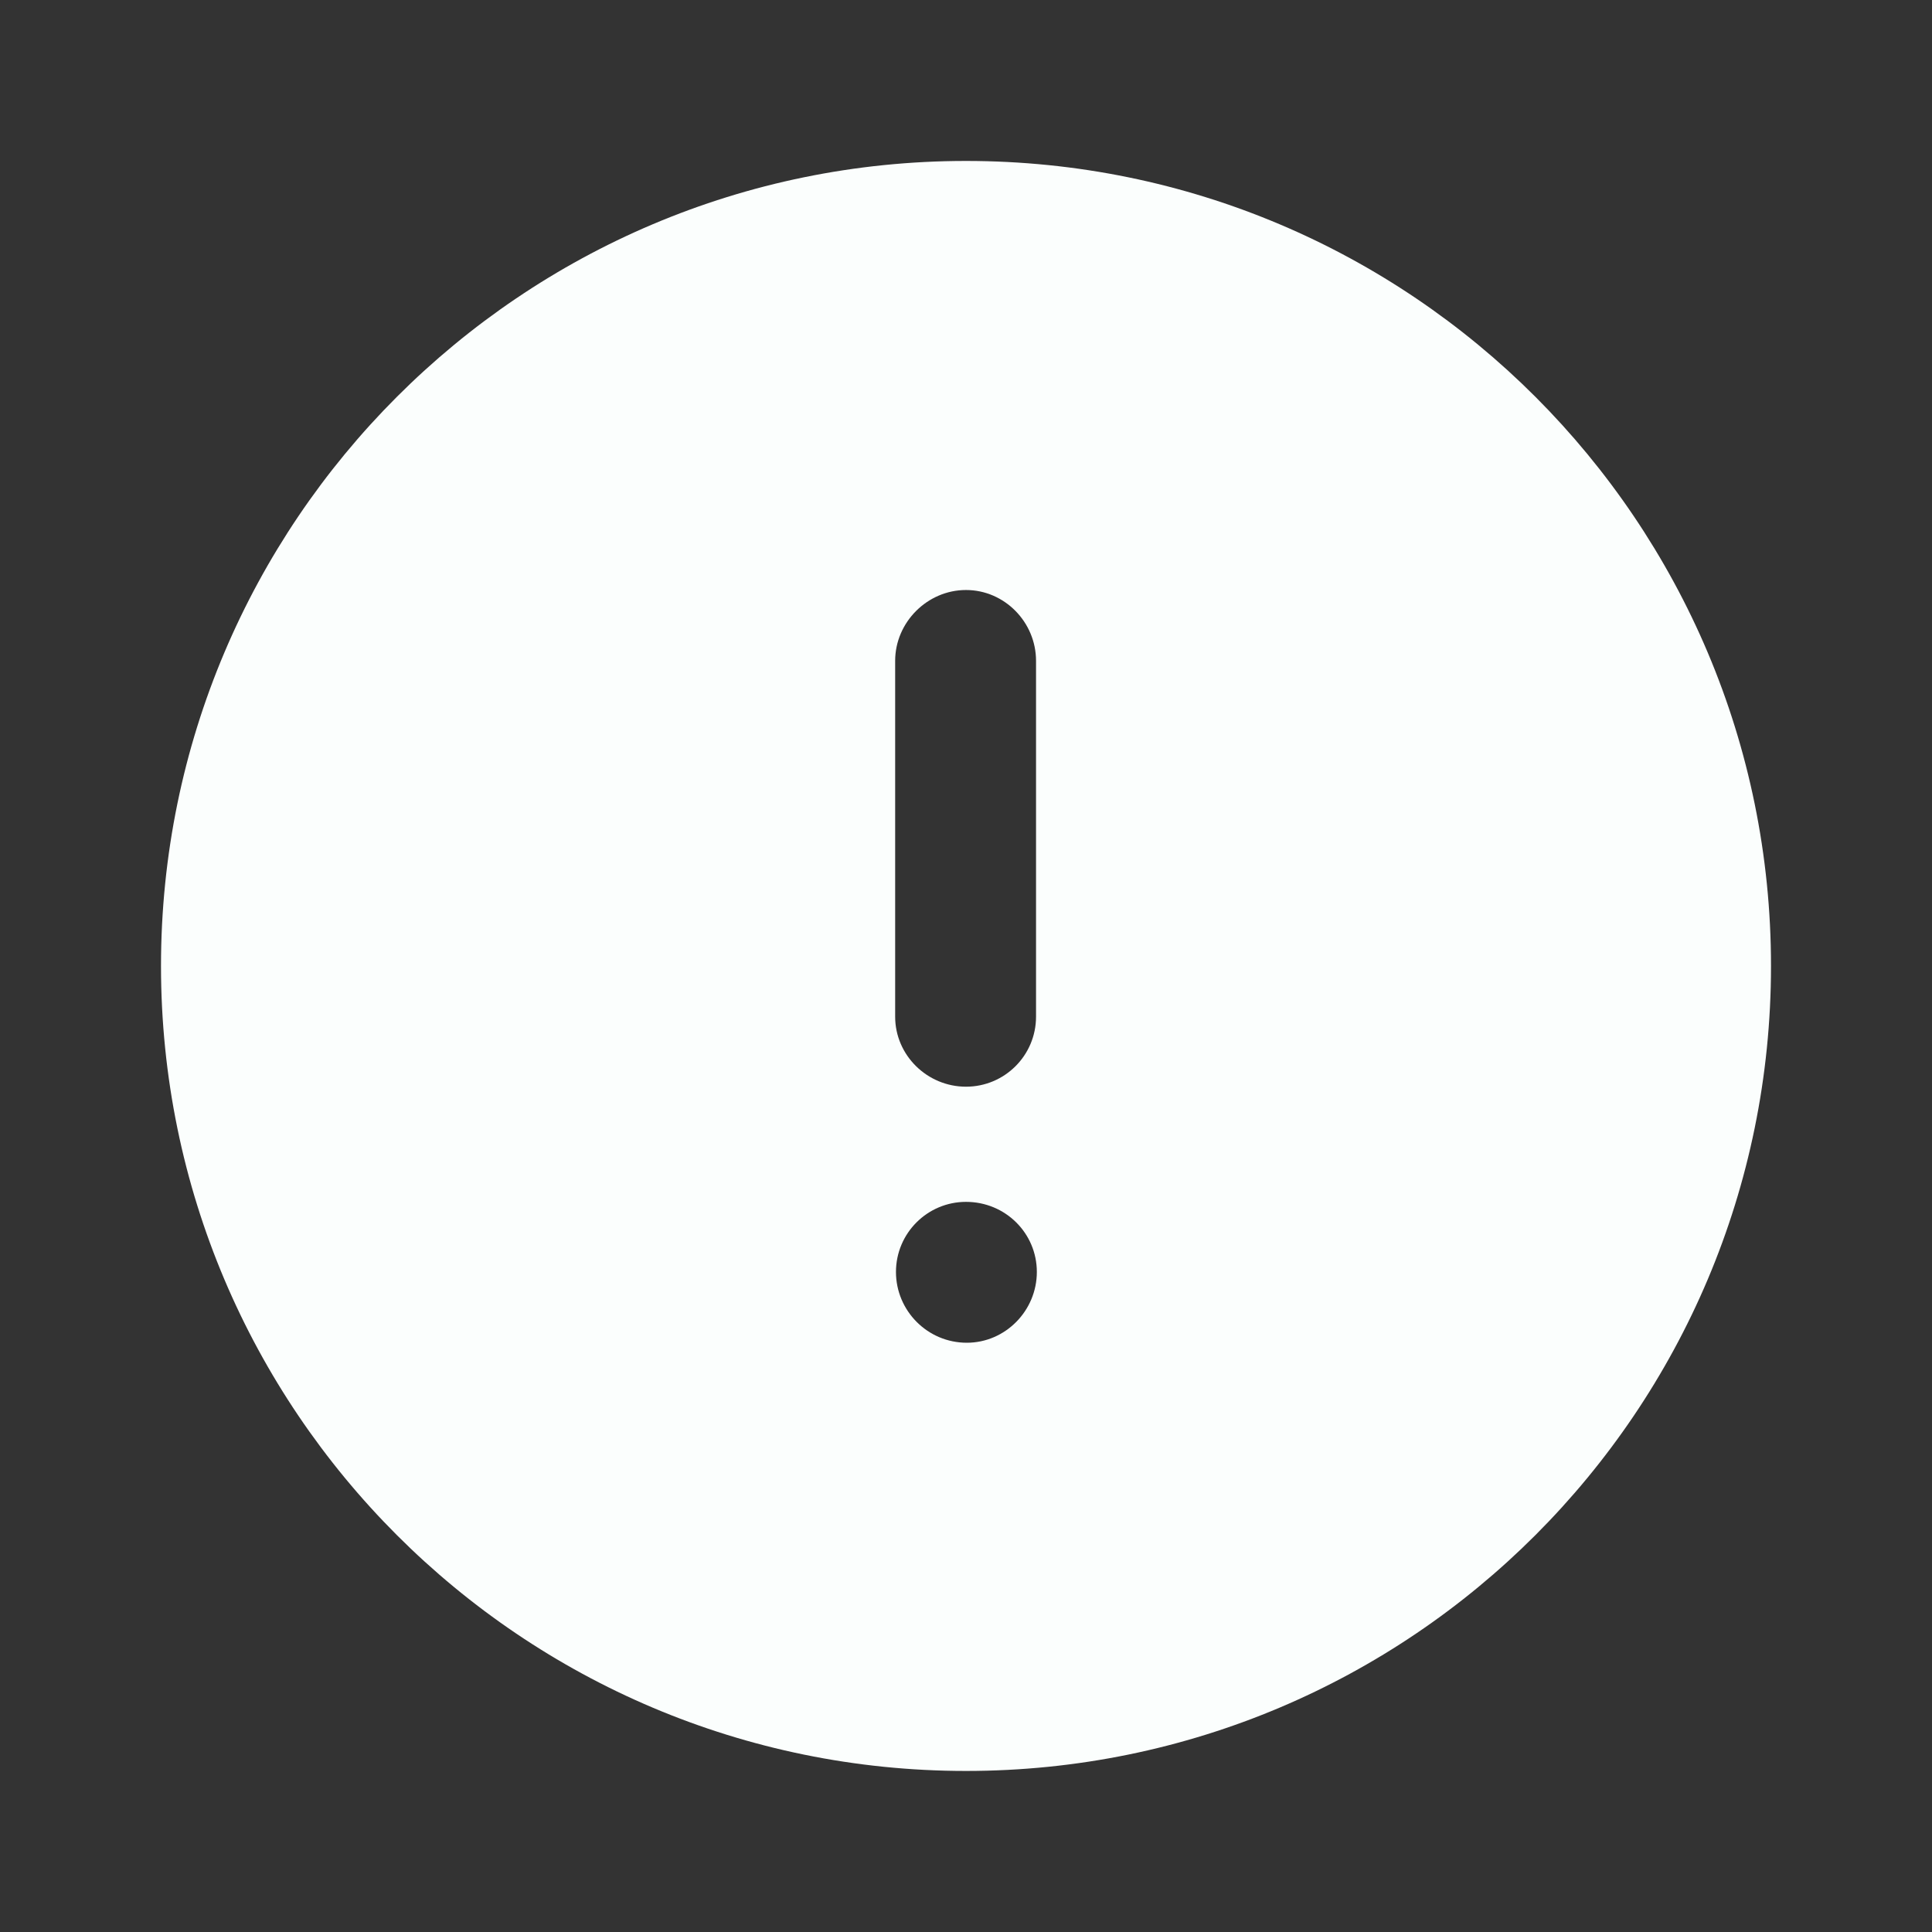 <svg width="36" height="36" viewBox="0 0 36 36" fill="none" xmlns="http://www.w3.org/2000/svg">
<rect x="0" y="0" width="36" height="36" fill="#333333" stroke="none"/>
<path fill-rule="evenodd" clip-rule="evenodd" d="M3 17.999C3 9.721 9.72 2.999 18 2.999C26.295 2.999 33 9.721 33 17.999C33 26.28 26.295 32.999 18 32.999C9.72 32.999 3 26.28 3 17.999ZM16.68 12.314C16.68 11.595 17.28 10.994 18 10.994C18.72 10.994 19.305 11.595 19.305 12.314V18.944C19.305 19.666 18.72 20.249 18 20.249C17.28 20.249 16.68 19.666 16.68 18.944V12.314ZM18.015 25.02C17.28 25.02 16.695 24.421 16.695 23.701C16.695 22.98 17.28 22.395 18 22.395C18.735 22.395 19.32 22.98 19.32 23.701C19.32 24.421 18.735 25.02 18.015 25.02Z" fill="#FBFEFD"/>
</svg>
